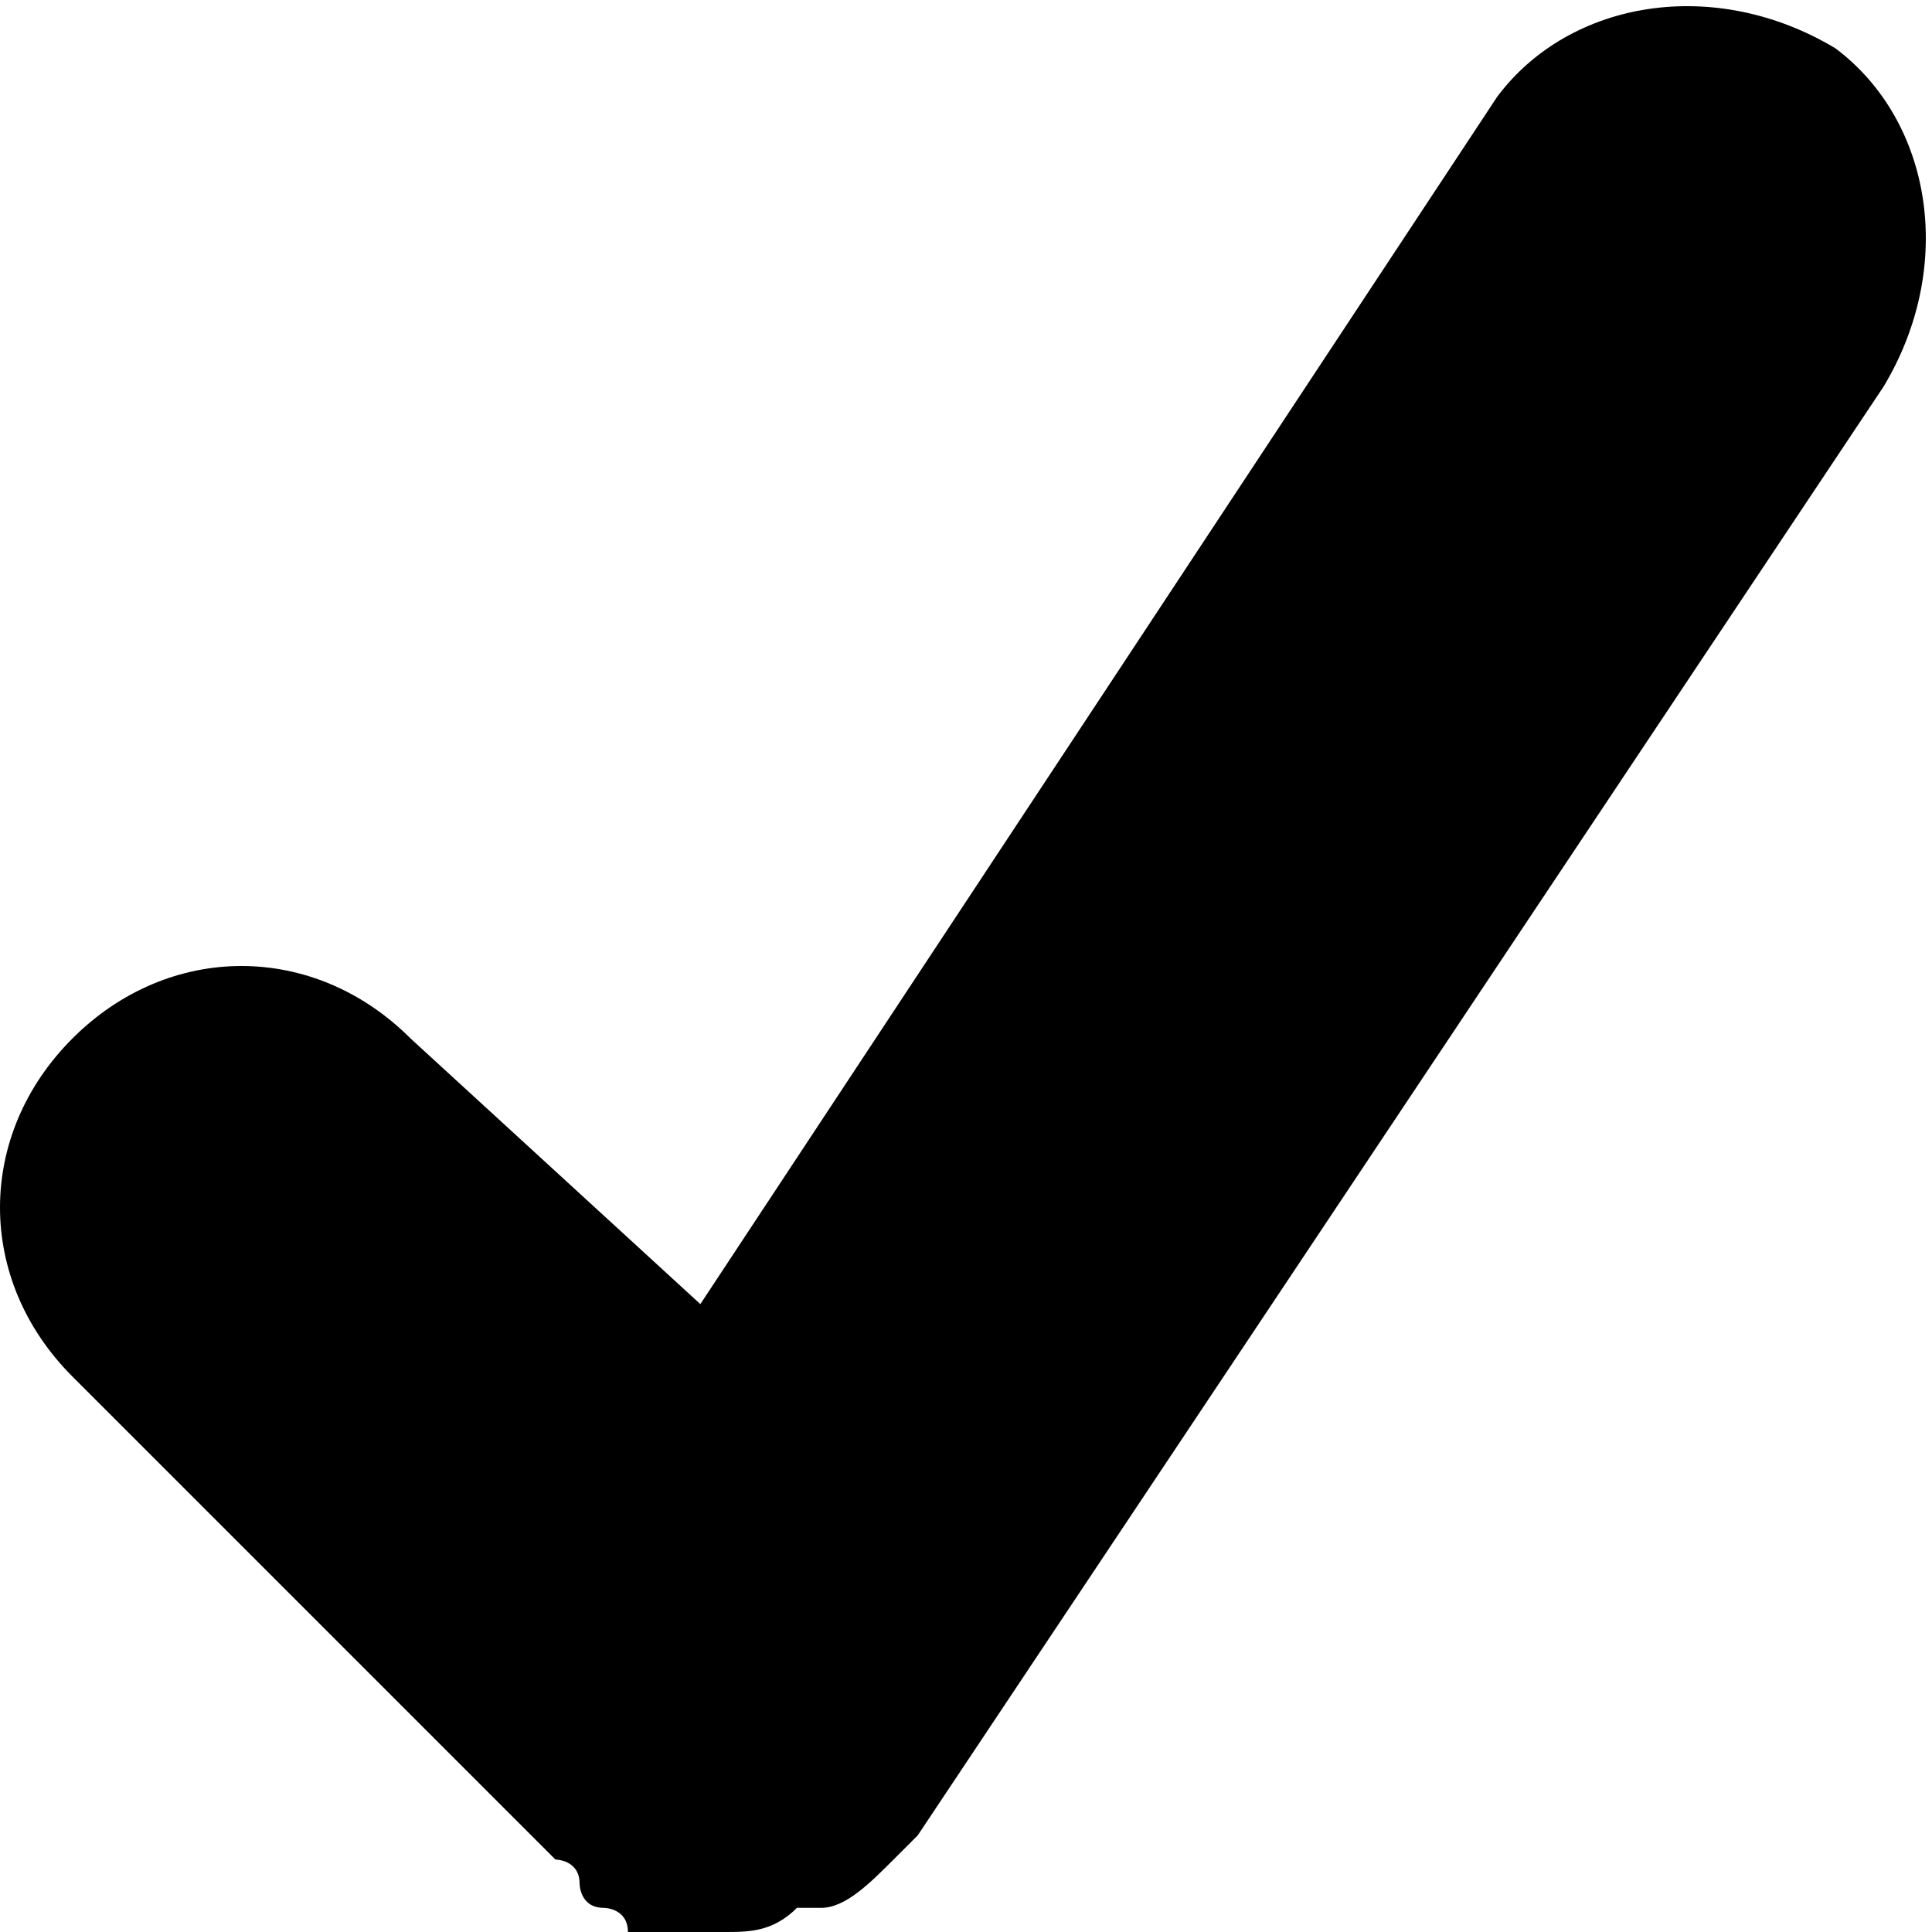 <?xml version="1.0" encoding="utf-8"?>
<!-- Generator: Adobe Illustrator 19.0.1, SVG Export Plug-In . SVG Version: 6.00 Build 0)  -->
<!DOCTYPE svg PUBLIC "-//W3C//DTD SVG 1.1//EN" "http://www.w3.org/Graphics/SVG/1.1/DTD/svg11.dtd">
<svg version="1.1" xmlns="http://www.w3.org/2000/svg" xmlns:xlink="http://www.w3.org/1999/xlink" x="0px" y="0px" width="8px"
	 height="8px" viewBox="0 0 8 8" enable-background="new 0 0 8 8" xml:space="preserve">
<g id="Layer_1">
</g>
<g id="Layer_2">
</g>
<g id="Layer_3">
</g>
<g id="Layer_4">
	<path d="M7.6,0.2C7.1-0.1,6.5,0,6.2,0.4l-3.3,5L1.7,4.3c-0.4-0.4-1-0.4-1.4,0s-0.4,1,0,1.4l2,2c0,0,0.1,0,0.1,0.1
		c0,0,0,0.1,0.1,0.1c0,0,0.1,0,0.1,0.1c0,0,0.1,0,0.1,0C2.8,8,2.9,8,3,8c0,0,0,0,0,0l0,0c0,0,0,0,0,0c0.1,0,0.2,0,0.3-0.1
		c0,0,0,0,0.1,0c0.1,0,0.2-0.1,0.3-0.2c0,0,0,0,0,0c0,0,0,0,0,0c0,0,0.1-0.1,0.1-0.1l4-6C8.1,1.1,8,0.5,7.6,0.2z"/>
</g>
</svg>
